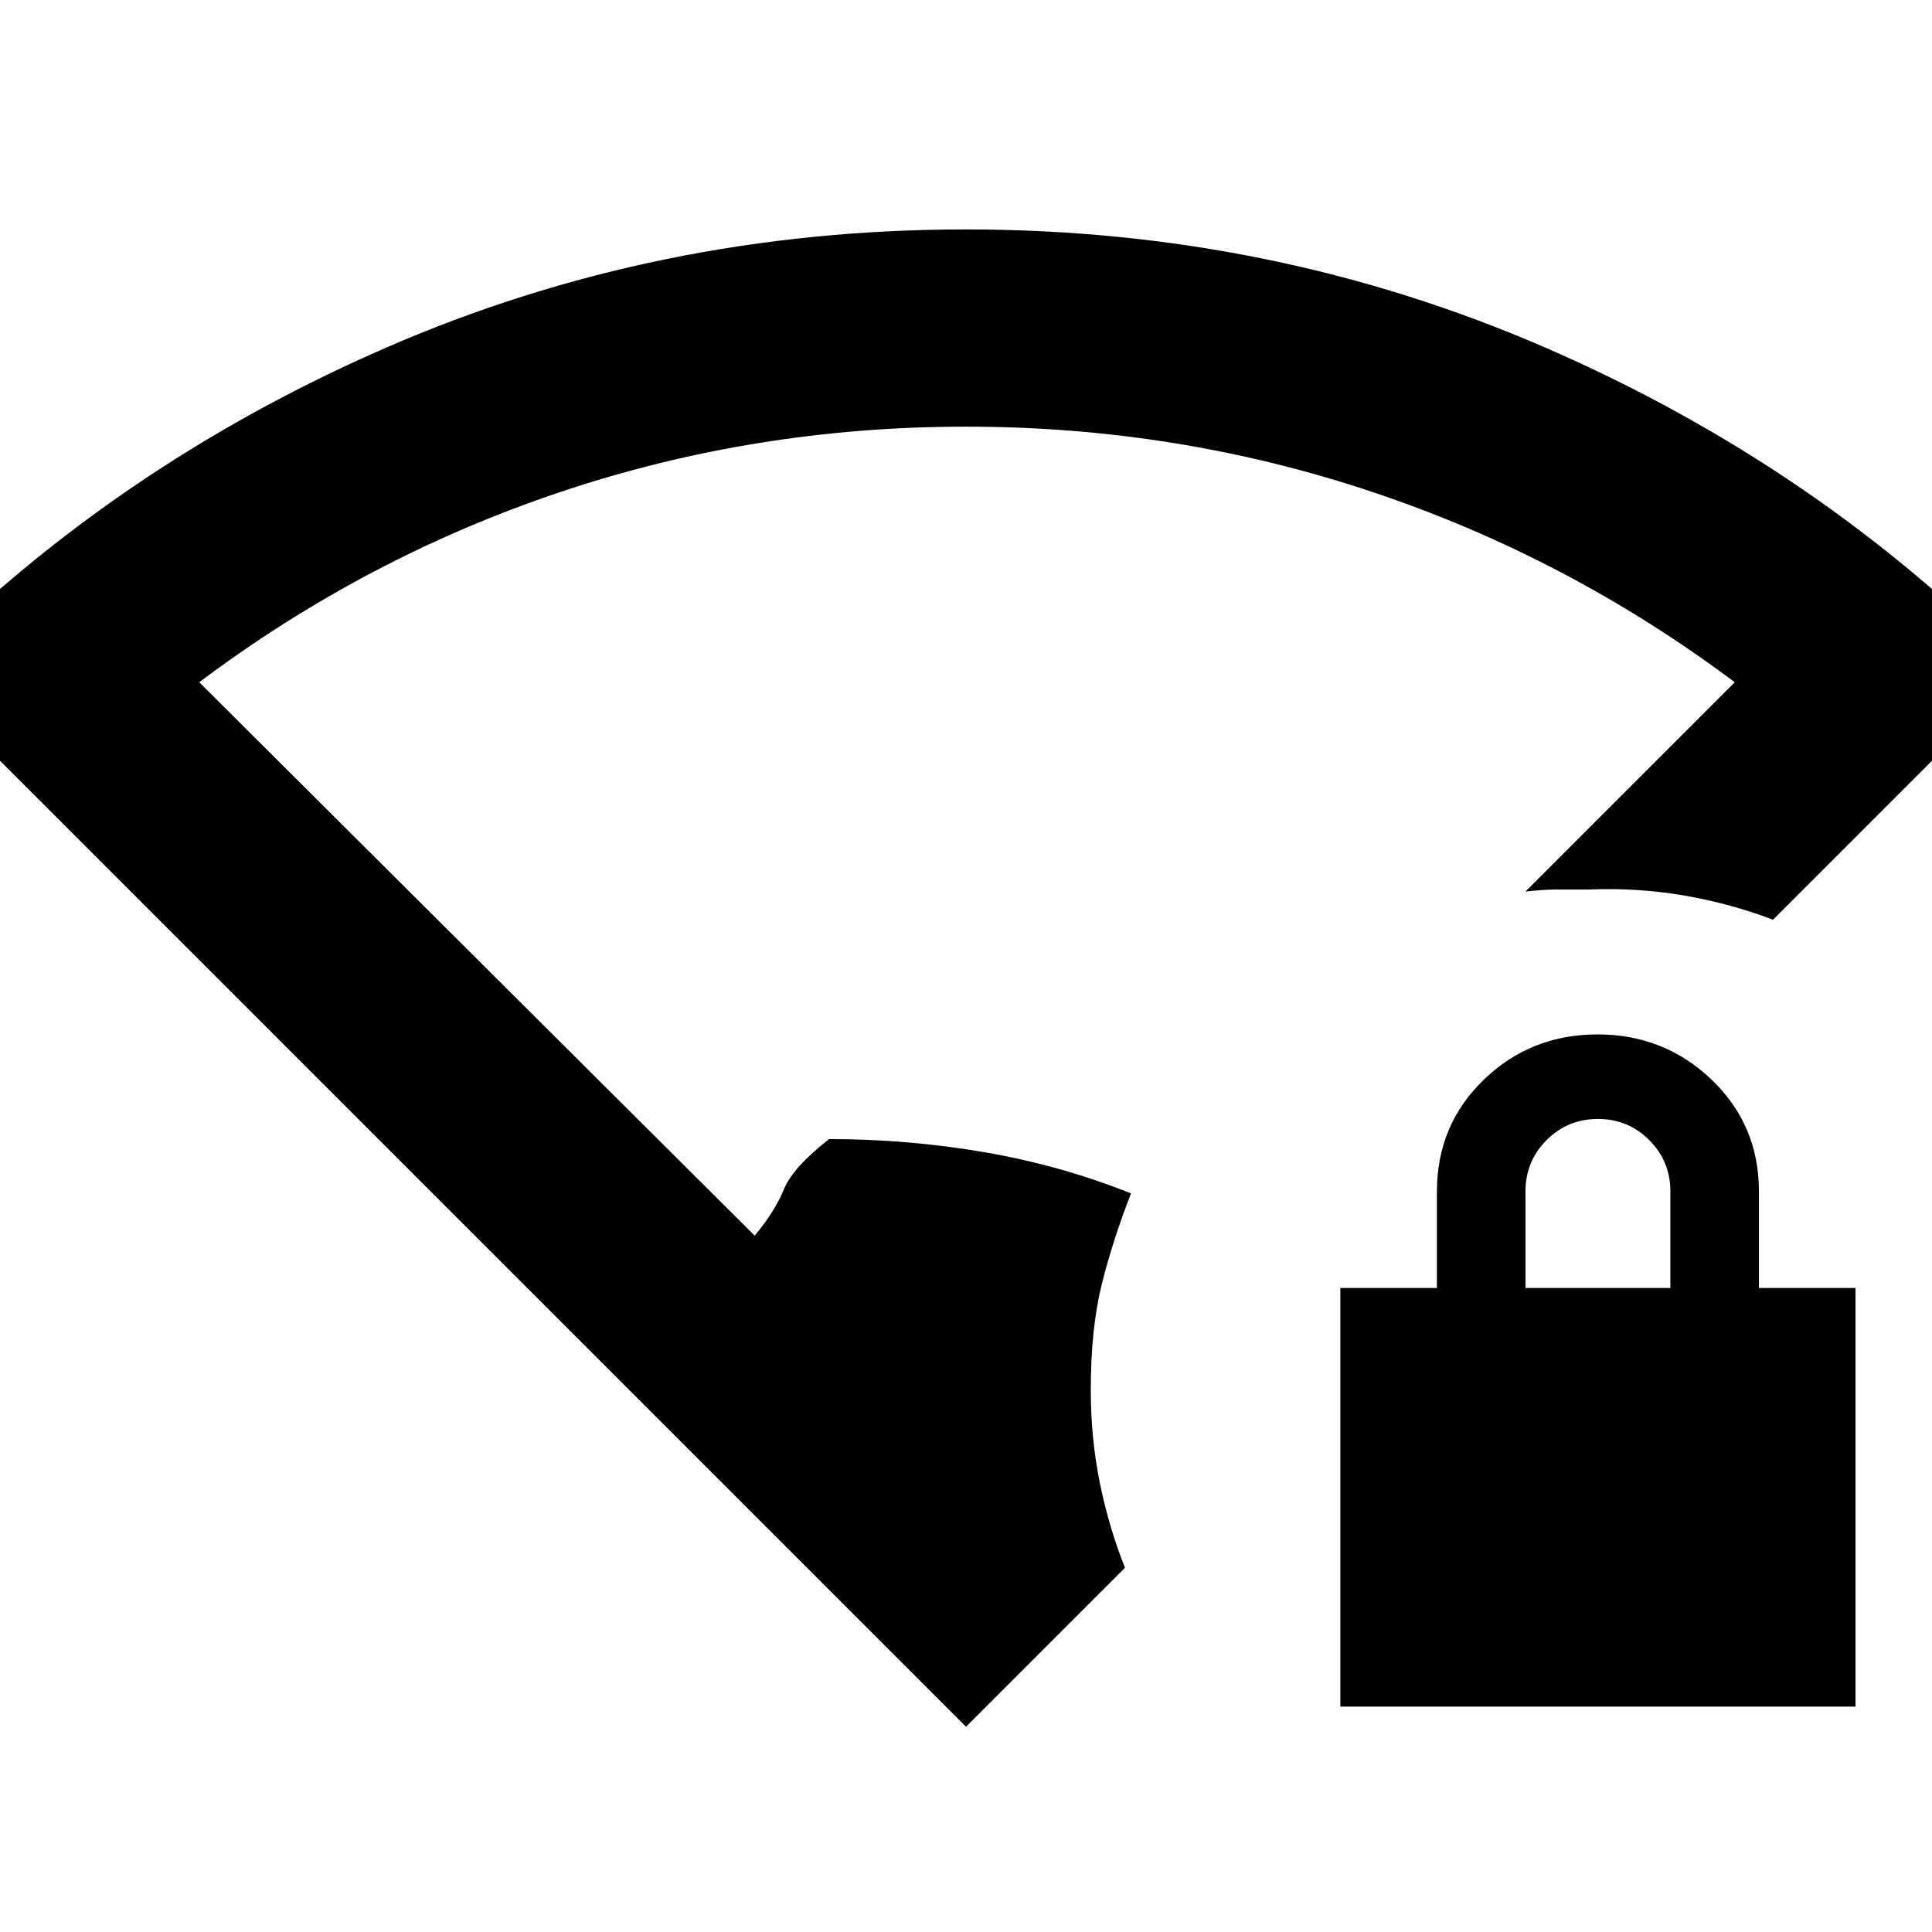 <svg xmlns="http://www.w3.org/2000/svg" height="20" viewBox="0 -960 960 960" width="20"><path d="M480-102-44-626Q56-728 191.271-787T480-846q153 0 288.5 59T1004-626L881-503q-21-8-44-12t-48-3h-15.5q-6.5 0-15.5 1l104-104q-82.779-61.967-179.89-94.484Q585-748 480.045-748T278.3-715.484Q181.51-682.967 99-621l276 275q10-12 14.5-23t22.5-25q39 0 77 6.5t73 20.5q-9 23-14.5 45t-5.5 52.853q0 23.784 4.5 45.966Q551-201 559-181l-79 79Zm186-10v-208h48v-48q0-33 23.288-55.5 23.287-22.5 56.5-22.5Q827-446 850.5-423.5T874-368v48h48v208H666Zm92-208h72v-48q0-15-10.5-25.5T794-404q-15 0-25.5 10.5T758-368v48Z"/></svg>